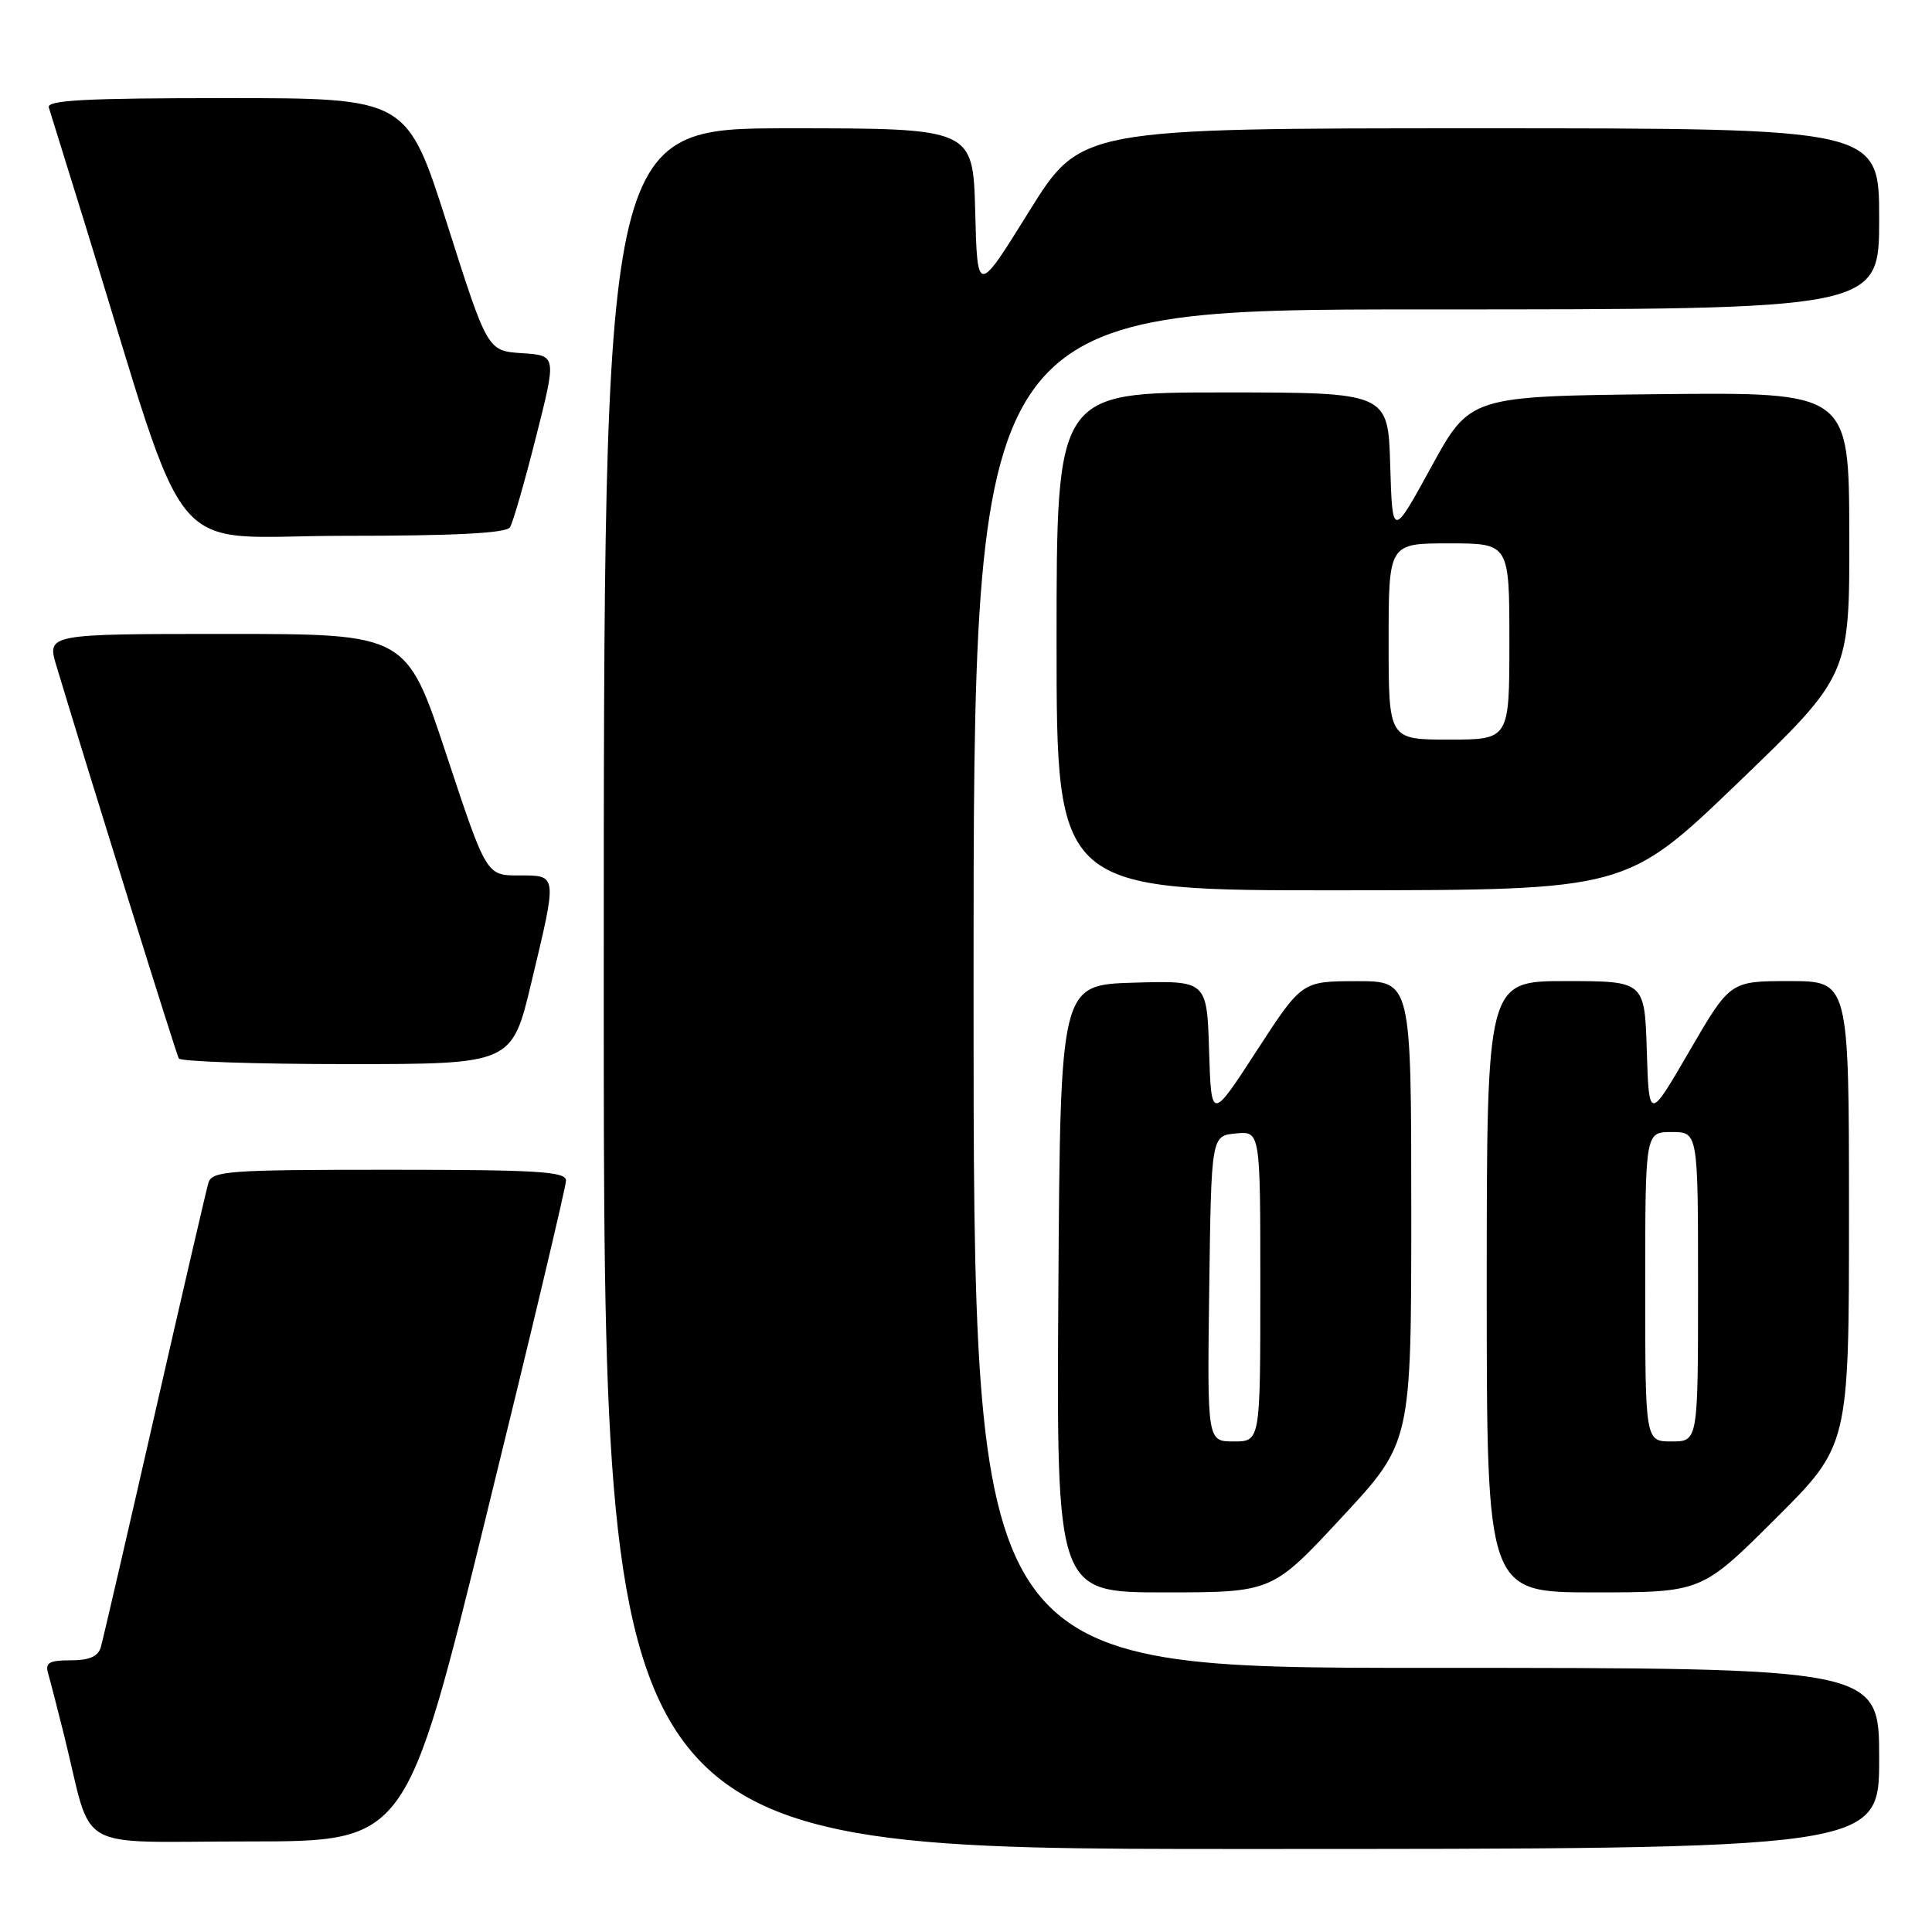 <?xml version="1.0" encoding="UTF-8" standalone="no"?>
<!DOCTYPE svg PUBLIC "-//W3C//DTD SVG 1.1//EN" "http://www.w3.org/Graphics/SVG/1.1/DTD/svg11.dtd" >
<svg xmlns="http://www.w3.org/2000/svg" xmlns:xlink="http://www.w3.org/1999/xlink" version="1.1" viewBox="0 0 256 256">
 <g >
 <path fill="currentColor"
d=" M 249.00 233.00 C 249.00 221.00 249.00 221.00 189.00 221.00 C 129.00 221.00 129.00 221.00 129.00 131.00 C 129.00 41.00 129.00 41.00 189.00 41.00 C 249.00 41.00 249.00 41.00 249.00 29.00 C 249.00 17.00 249.00 17.00 196.10 17.00 C 143.20 17.00 143.20 17.00 136.35 28.03 C 129.50 39.06 129.50 39.06 129.22 28.03 C 128.93 17.00 128.93 17.00 104.47 17.00 C 80.00 17.00 80.00 17.00 80.00 131.00 C 80.00 245.00 80.00 245.00 164.50 245.00 C 249.00 245.00 249.00 245.00 249.00 233.00 Z  M 64.41 200.93 C 70.24 177.24 75.00 157.22 75.00 156.43 C 75.00 155.23 71.22 155.00 51.57 155.00 C 30.12 155.00 28.09 155.15 27.61 156.75 C 27.33 157.71 24.12 171.55 20.48 187.50 C 16.84 203.45 13.64 217.29 13.36 218.25 C 13.01 219.49 11.84 220.00 9.37 220.00 C 6.50 220.00 5.96 220.32 6.38 221.75 C 6.66 222.71 7.62 226.43 8.51 230.00 C 12.42 245.75 9.36 244.00 32.95 244.00 C 53.83 244.00 53.83 244.00 64.41 200.93 Z  M 177.78 201.07 C 187.00 191.15 187.00 191.15 187.00 160.57 C 187.00 130.00 187.00 130.00 179.75 130.01 C 172.50 130.02 172.50 130.02 166.50 139.26 C 160.50 148.50 160.50 148.50 160.21 139.21 C 159.92 129.93 159.92 129.93 150.21 130.21 C 140.50 130.50 140.50 130.50 140.24 170.75 C 139.98 211.00 139.98 211.00 154.27 211.00 C 168.56 211.00 168.56 211.00 177.78 201.07 Z  M 235.23 201.27 C 245.00 191.54 245.00 191.54 245.00 160.77 C 245.00 130.00 245.00 130.00 237.12 130.00 C 229.25 130.00 229.25 130.00 223.87 139.25 C 218.50 148.50 218.50 148.50 218.21 139.25 C 217.92 130.00 217.92 130.00 207.46 130.00 C 197.00 130.00 197.00 130.00 197.00 170.50 C 197.00 211.00 197.00 211.00 211.23 211.00 C 225.46 211.00 225.46 211.00 235.23 201.27 Z  M 70.41 130.18 C 73.87 115.71 73.91 116.00 68.73 116.00 C 64.45 116.00 64.45 116.00 59.15 100.00 C 53.86 84.00 53.86 84.00 30.03 84.00 C 6.20 84.00 6.20 84.00 7.48 88.25 C 12.25 104.07 23.34 139.63 23.69 140.25 C 23.93 140.66 33.95 141.00 45.97 141.00 C 67.83 141.00 67.83 141.00 70.41 130.18 Z  M 230.29 103.72 C 245.08 89.50 245.08 89.50 245.04 70.73 C 245.00 51.97 245.00 51.97 219.89 52.23 C 194.78 52.50 194.78 52.50 189.64 61.89 C 184.50 71.27 184.50 71.27 184.21 61.64 C 183.93 52.00 183.93 52.00 161.96 52.00 C 140.00 52.00 140.00 52.00 140.00 85.00 C 140.00 118.00 140.00 118.00 177.75 117.97 C 215.50 117.94 215.50 117.94 230.29 103.72 Z  M 67.58 69.86 C 67.97 69.24 69.52 63.86 71.02 57.91 C 73.76 47.10 73.76 47.10 69.18 46.80 C 64.60 46.50 64.60 46.50 59.27 29.75 C 53.93 13.00 53.93 13.00 30.00 13.00 C 11.30 13.00 6.15 13.27 6.47 14.25 C 6.69 14.94 8.89 22.02 11.36 30.00 C 25.49 75.76 21.53 71.00 45.48 71.00 C 60.37 71.00 67.10 70.65 67.58 69.86 Z  M 160.23 170.75 C 160.50 150.50 160.50 150.50 163.75 150.19 C 167.00 149.87 167.00 149.87 167.00 170.44 C 167.00 191.00 167.00 191.00 163.48 191.00 C 159.96 191.00 159.96 191.00 160.23 170.75 Z  M 218.00 170.50 C 218.00 150.00 218.00 150.00 221.50 150.00 C 225.00 150.00 225.00 150.00 225.00 170.50 C 225.00 191.00 225.00 191.00 221.50 191.00 C 218.00 191.00 218.00 191.00 218.00 170.50 Z  M 184.00 85.00 C 184.00 72.00 184.00 72.00 192.00 72.00 C 200.00 72.00 200.00 72.00 200.00 85.00 C 200.00 98.00 200.00 98.00 192.00 98.00 C 184.00 98.00 184.00 98.00 184.00 85.00 Z "/>
</g>
</svg>